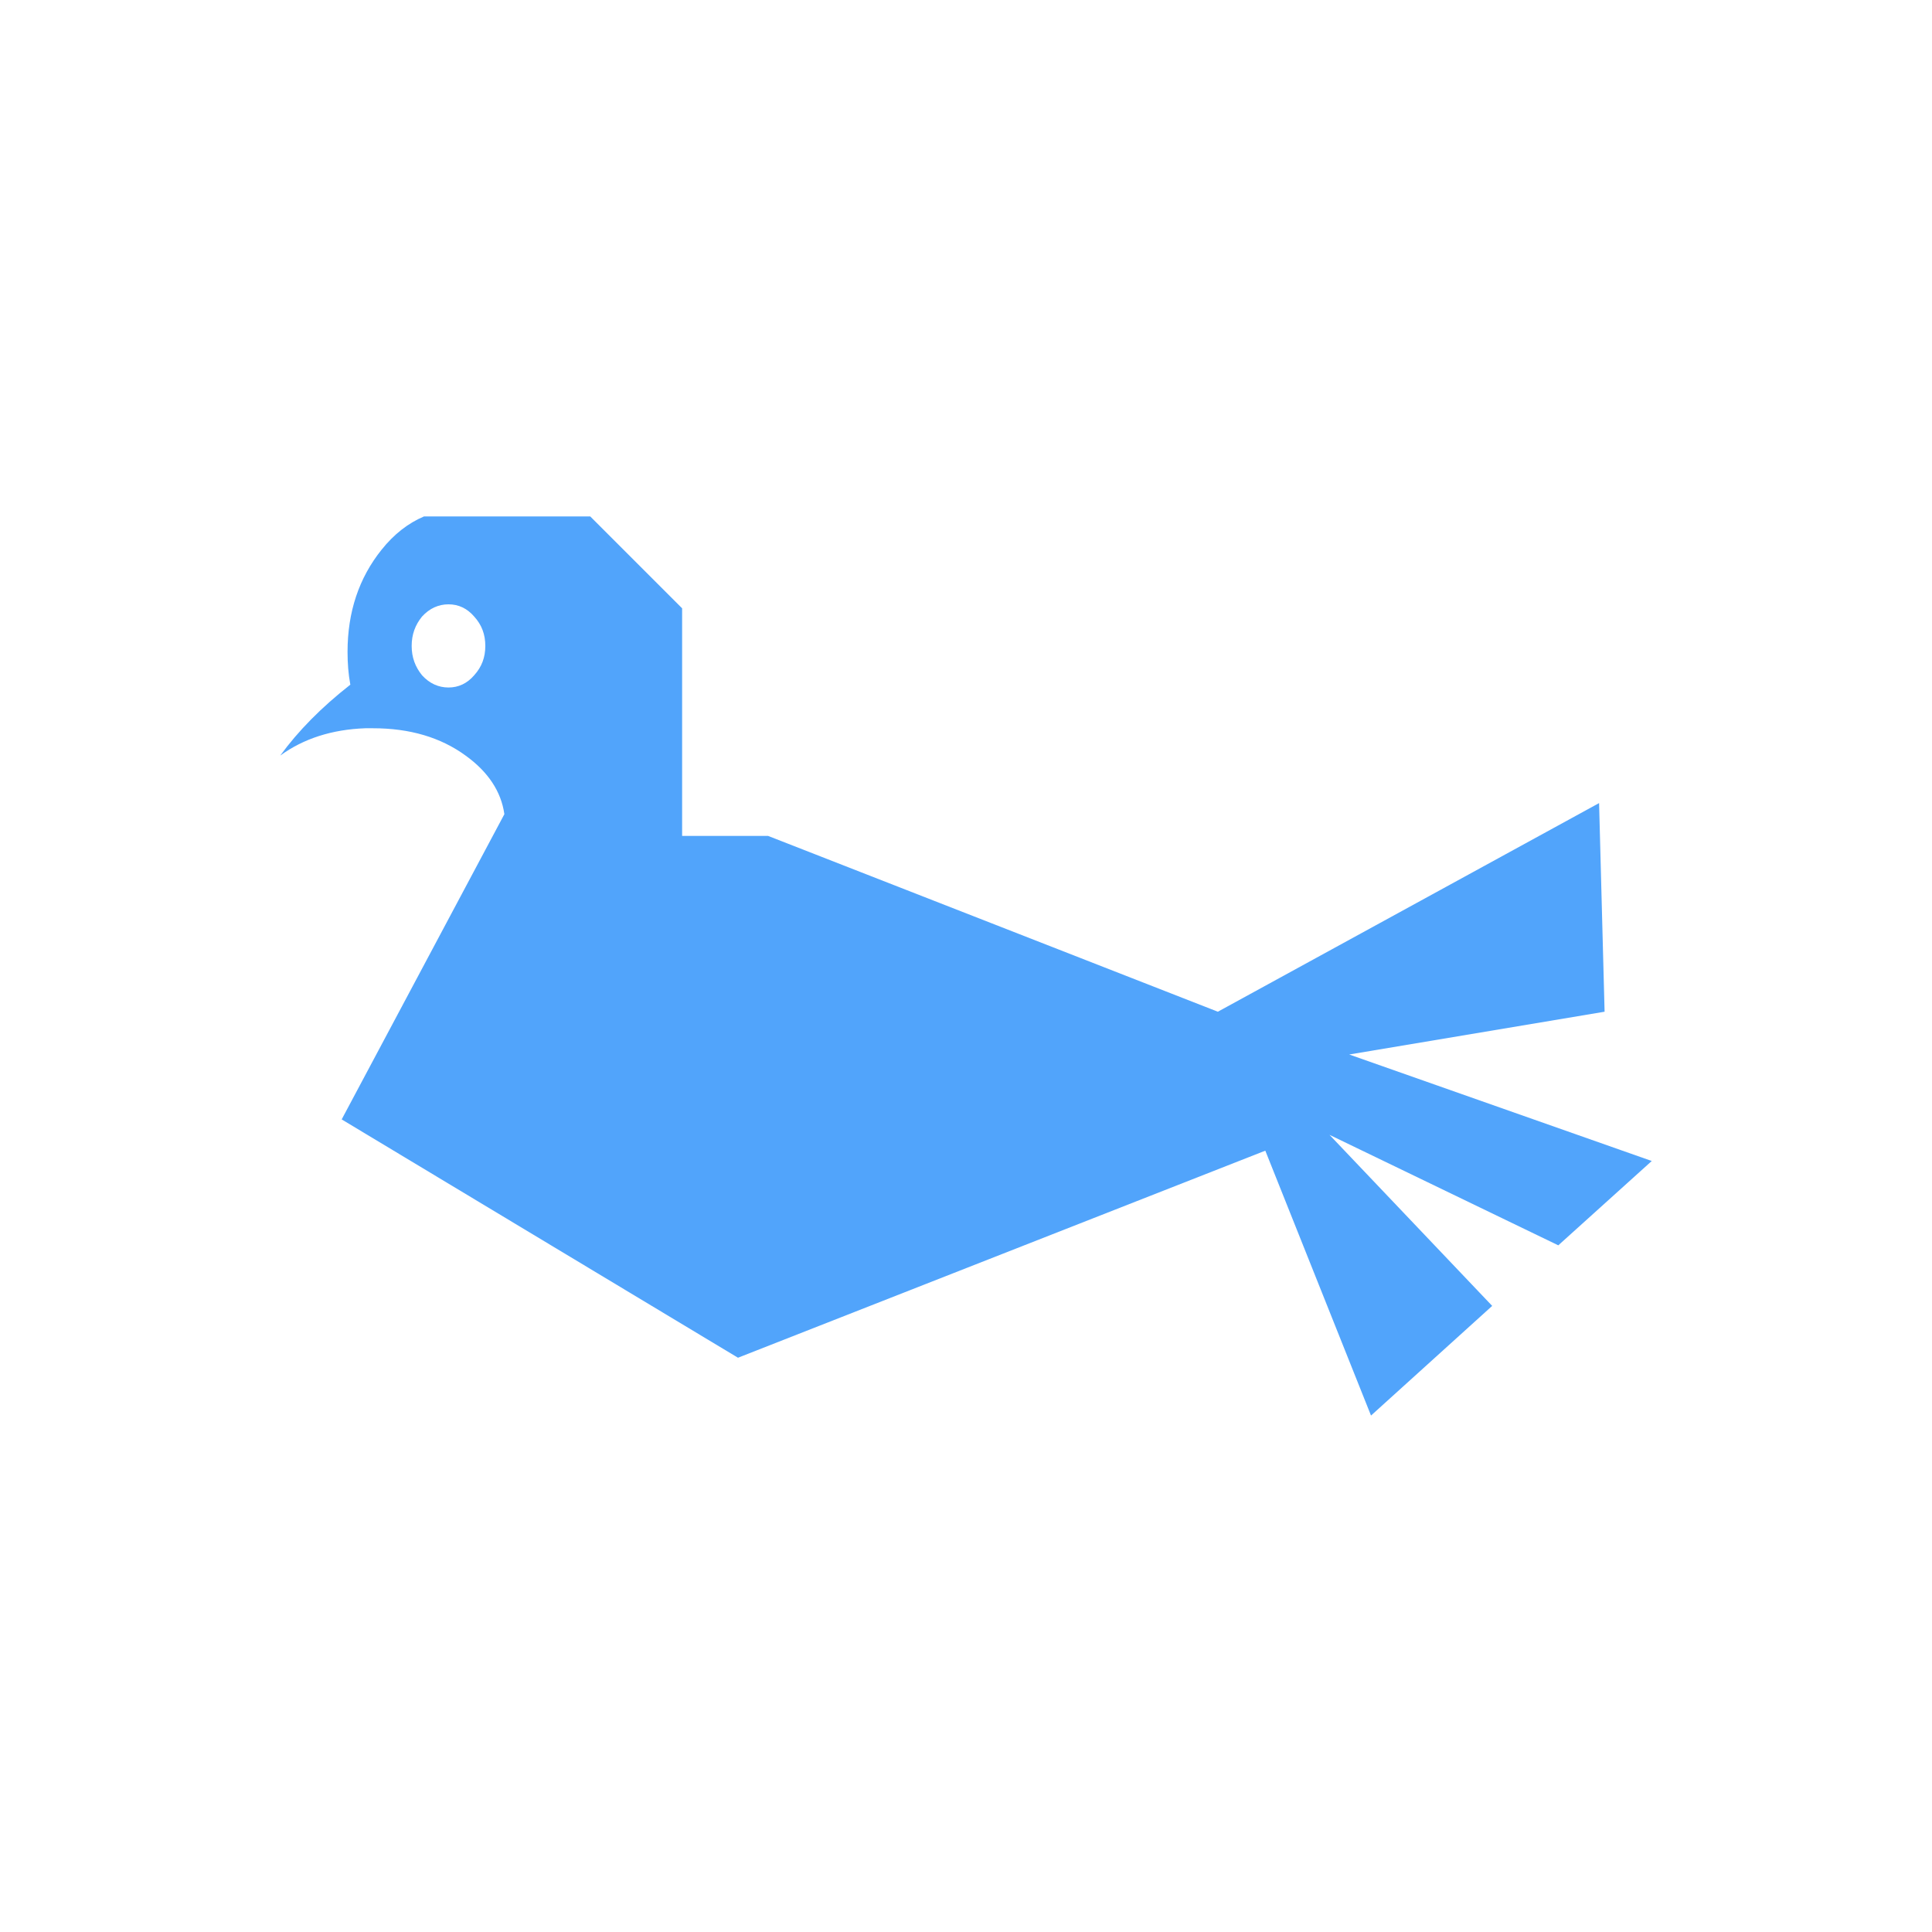 <svg data-v-1084b650="" xmlns="http://www.w3.org/2000/svg" viewBox="0 0 300 300"><!----> <!----> <rect data-v-1084b650="" fill="#ffffff00" x="0" y="0" width="300px" height="300px" class="logo-background-square"></rect> <!----> <linearGradient data-v-1084b650="" gradientTransform="rotate(25)" id="398b9071-be5b-70bb-b191-889d9ef3f3e1" x1="0%" y1="0%" x2="100%" y2="0%"><stop data-v-1084b650="" offset="0%" style="stop-color: rgb(81, 164, 251); stop-opacity: 1;"></stop> <stop data-v-1084b650="" offset="100%" style="stop-color: rgb(81, 164, 251); stop-opacity: 1;"></stop></linearGradient> <g data-v-1084b650="" id="b8d5f406-5515-6c3f-4ce1-de520bfe5e8d" fill="url(#398b9071-be5b-70bb-b191-889d9ef3f3e1)" stroke="none" transform="matrix(0.75,0,0,0.75,37.891,39.142)"><svg xmlns="http://www.w3.org/2000/svg" xmlns:xlink="http://www.w3.org/1999/xlink" xmlns:a="http://ns.adobe.com/AdobeSVGViewerExtensions/3.0/" version="1.1" x="0px" y="0px" viewBox="-1 -2.557 40 40" enable-background="new -1 -2.557 40 40" xml:space="preserve"><path display="none" d="M5.112,7.136C5.085,7.163,5.058,7.191,5.03,7.232C4.438,7.838,3.9,8.679,3.404,9.767  c-1.143,2.493-1.708,5.496-1.708,9.009s0.565,6.516,1.708,8.995c0.455,1.006,0.951,1.805,1.488,2.411L4.878,17.535h0.923v9.795  h2.011v-9.795h0.923v12.797c0.234,0.496,0.496,0.896,0.785,1.213H7.978v2.658h0.799c-0.014-0.123-0.014-0.248-0.014-0.385  c0-0.482,0.083-0.896,0.262-1.24c0.179-0.344,0.386-0.51,0.634-0.51s0.455,0.166,0.634,0.51s0.262,0.758,0.262,1.24  c0,0.137-0.014,0.262-0.028,0.385h0.992c-0.014-0.123-0.014-0.248-0.014-0.385c0-0.482,0.083-0.896,0.262-1.24  c0.179-0.344,0.386-0.51,0.634-0.51s0.454,0.166,0.634,0.51s0.262,0.758,0.262,1.24c0,0.137-0.014,0.262-0.027,0.385h0.854v-2.658  h-1.68c0.289-0.33,0.564-0.771,0.826-1.309c0.096-0.207,0.179-0.413,0.262-0.62c1.666,0.854,3.609,1.281,5.826,1.281  c2.273,0,4.243-0.44,5.924-1.336c0.082,0.233,0.179,0.454,0.275,0.675c0.262,0.537,0.537,0.979,0.826,1.309h-1.68v2.658h0.854  c-0.014-0.123-0.027-0.248-0.027-0.385c0-0.482,0.082-0.896,0.262-1.24c0.179-0.344,0.385-0.51,0.633-0.51s0.455,0.166,0.635,0.51  c0.178,0.344,0.262,0.758,0.262,1.24c0,0.137,0,0.262-0.014,0.385h0.991c-0.014-0.123-0.028-0.248-0.028-0.385  c0-0.482,0.084-0.896,0.262-1.24c0.18-0.344,0.387-0.51,0.635-0.51s0.454,0.166,0.633,0.51c0.18,0.344,0.262,0.758,0.262,1.24  c0,0.137,0,0.262-0.014,0.385h0.799v-2.658h-1.543c0.29-0.33,0.565-0.771,0.827-1.309c0.014-0.041,0.042-0.082,0.056-0.124V17.535  h0.922v9.795h2.012v-9.795h0.923v12.633c0.537-0.606,1.019-1.406,1.474-2.397c1.144-2.479,1.709-5.482,1.709-8.995  s-0.565-6.516-1.709-9.009c-0.496-1.074-1.033-1.915-1.611-2.534c-0.041-0.041-0.068-0.069-0.097-0.097V2.989l-3.581,1.818  l-0.041,0.028l-1.709,0.867l-0.014-0.014c-0.427-1.254-1.226-2.37-2.396-3.361C24.232,0.771,22.028,0,19.425,0  s-4.821,0.771-6.653,2.328c-1.157,0.992-1.942,2.107-2.355,3.348L5.112,2.989V7.136L5.112,7.136z M17.744,7.107L19.48,8.94  l2.052-1.833h7.549v12.688H9.837V7.107H17.744L17.744,7.107z"></path><path display="none" d="M26.464,14.863c0.771-0.799,1.157-1.777,1.157-2.934c0-1.144-0.386-2.135-1.157-2.948  c-0.771-0.813-1.708-1.212-2.796-1.212c-1.089,0-2.025,0.399-2.797,1.212c-0.771,0.813-1.157,1.805-1.157,2.948  c0,0.578,0.097,1.115,0.304,1.611h-1.089c0.192-0.496,0.29-1.033,0.29-1.611c0-1.144-0.387-2.135-1.158-2.948  c-0.771-0.813-1.707-1.212-2.796-1.212s-2.024,0.399-2.796,1.212c-0.772,0.813-1.158,1.805-1.158,2.948  c0,1.156,0.386,2.135,1.158,2.934c0.771,0.813,1.707,1.227,2.796,1.227c1.075,0,1.997-0.4,2.755-1.186l1.446,1.64l1.612-1.474  c0.729,0.675,1.584,1.02,2.59,1.02C24.756,16.09,25.692,15.676,26.464,14.863L26.464,14.863z M25.568,10.938  c0.537,0.537,0.799,1.171,0.799,1.915c0,0.743-0.262,1.378-0.799,1.901c-0.523,0.537-1.157,0.799-1.9,0.799  c-0.744,0-1.378-0.262-1.916-0.799c-0.523-0.523-0.785-1.158-0.785-1.901c0-0.744,0.262-1.378,0.785-1.915  c0.538-0.523,1.172-0.785,1.916-0.785C24.411,10.152,25.045,10.414,25.568,10.938L25.568,10.938z M13.35,10.938  c0.537-0.523,1.172-0.785,1.915-0.785s1.378,0.262,1.901,0.785c0.537,0.537,0.799,1.171,0.799,1.915  c0,0.743-0.262,1.378-0.799,1.901c-0.523,0.537-1.158,0.799-1.901,0.799s-1.378-0.262-1.915-0.799  c-0.523-0.523-0.785-1.158-0.785-1.901C12.564,12.108,12.826,11.475,13.35,10.938L13.35,10.938z"></path><path display="none" d="M24.838,13.927c0.289-0.427,0.428-0.937,0.428-1.529c0-0.606-0.139-1.116-0.428-1.542  c-0.289-0.428-0.633-0.635-1.033-0.635c-0.398,0-0.743,0.207-1.033,0.635c-0.289,0.426-0.426,0.936-0.426,1.542  c0,0.593,0.137,1.103,0.426,1.529c0.29,0.427,0.635,0.647,1.033,0.647C24.205,14.574,24.549,14.354,24.838,13.927L24.838,13.927z   M23.75,11.86c0.082,0,0.152,0.056,0.207,0.179c0.068,0.125,0.096,0.275,0.096,0.455s-0.027,0.316-0.096,0.441  c-0.055,0.123-0.125,0.192-0.207,0.192s-0.151-0.069-0.221-0.192c-0.055-0.125-0.082-0.262-0.082-0.441s0.027-0.33,0.082-0.455  C23.599,11.916,23.668,11.86,23.75,11.86L23.75,11.86z"></path><path display="none" d="M15.402,10.221c-0.399,0-0.744,0.207-1.033,0.635c-0.289,0.426-0.427,0.936-0.427,1.542  c0,0.593,0.138,1.103,0.427,1.529s0.634,0.647,1.033,0.647s0.744-0.221,1.033-0.647s0.428-0.937,0.428-1.529  c0-0.606-0.139-1.116-0.428-1.542C16.146,10.428,15.802,10.221,15.402,10.221L15.402,10.221z M15.348,11.86  c0.082,0,0.151,0.056,0.207,0.179c0.068,0.125,0.096,0.275,0.096,0.455s-0.027,0.316-0.096,0.441  c-0.056,0.123-0.125,0.192-0.207,0.192c-0.083,0-0.152-0.069-0.221-0.192c-0.055-0.125-0.082-0.262-0.082-0.441  s0.027-0.33,0.082-0.455C15.195,11.916,15.265,11.86,15.348,11.86L15.348,11.86z"></path><path d="M3.967,4.741C3.53,4.927,3.137,5.233,2.798,5.659c-0.623,0.776-0.94,1.716-0.94,2.819c0,0.317,0.022,0.612,0.077,0.907  C1.137,10.009,0.492,10.665,0,11.342c0.645-0.47,1.432-0.721,2.35-0.754c0.077,0,0.142,0,0.208,0c1.017,0,1.869,0.251,2.558,0.754  c0.623,0.448,0.984,0.995,1.071,1.618l-4.491,8.426l10.94,6.579l14.557-5.716l2.918,7.312l3.345-3.027l-4.491-4.722l6.316,3.05  l2.58-2.328l-8.352-2.94l7.05-1.181l-0.152-5.759l-10.524,5.759l-12.416-4.853h-2.373V7.277L8.558,4.741H3.967L3.967,4.741z   M3.628,8.315c0-0.317,0.099-0.58,0.285-0.809c0.208-0.229,0.458-0.339,0.732-0.339c0.273,0,0.514,0.109,0.71,0.339  c0.208,0.229,0.306,0.492,0.306,0.809c0,0.316-0.098,0.579-0.306,0.809c-0.196,0.229-0.437,0.339-0.71,0.339  c-0.273,0-0.524-0.109-0.732-0.339C3.727,8.894,3.628,8.632,3.628,8.315L3.628,8.315z"></path></svg></g></svg>